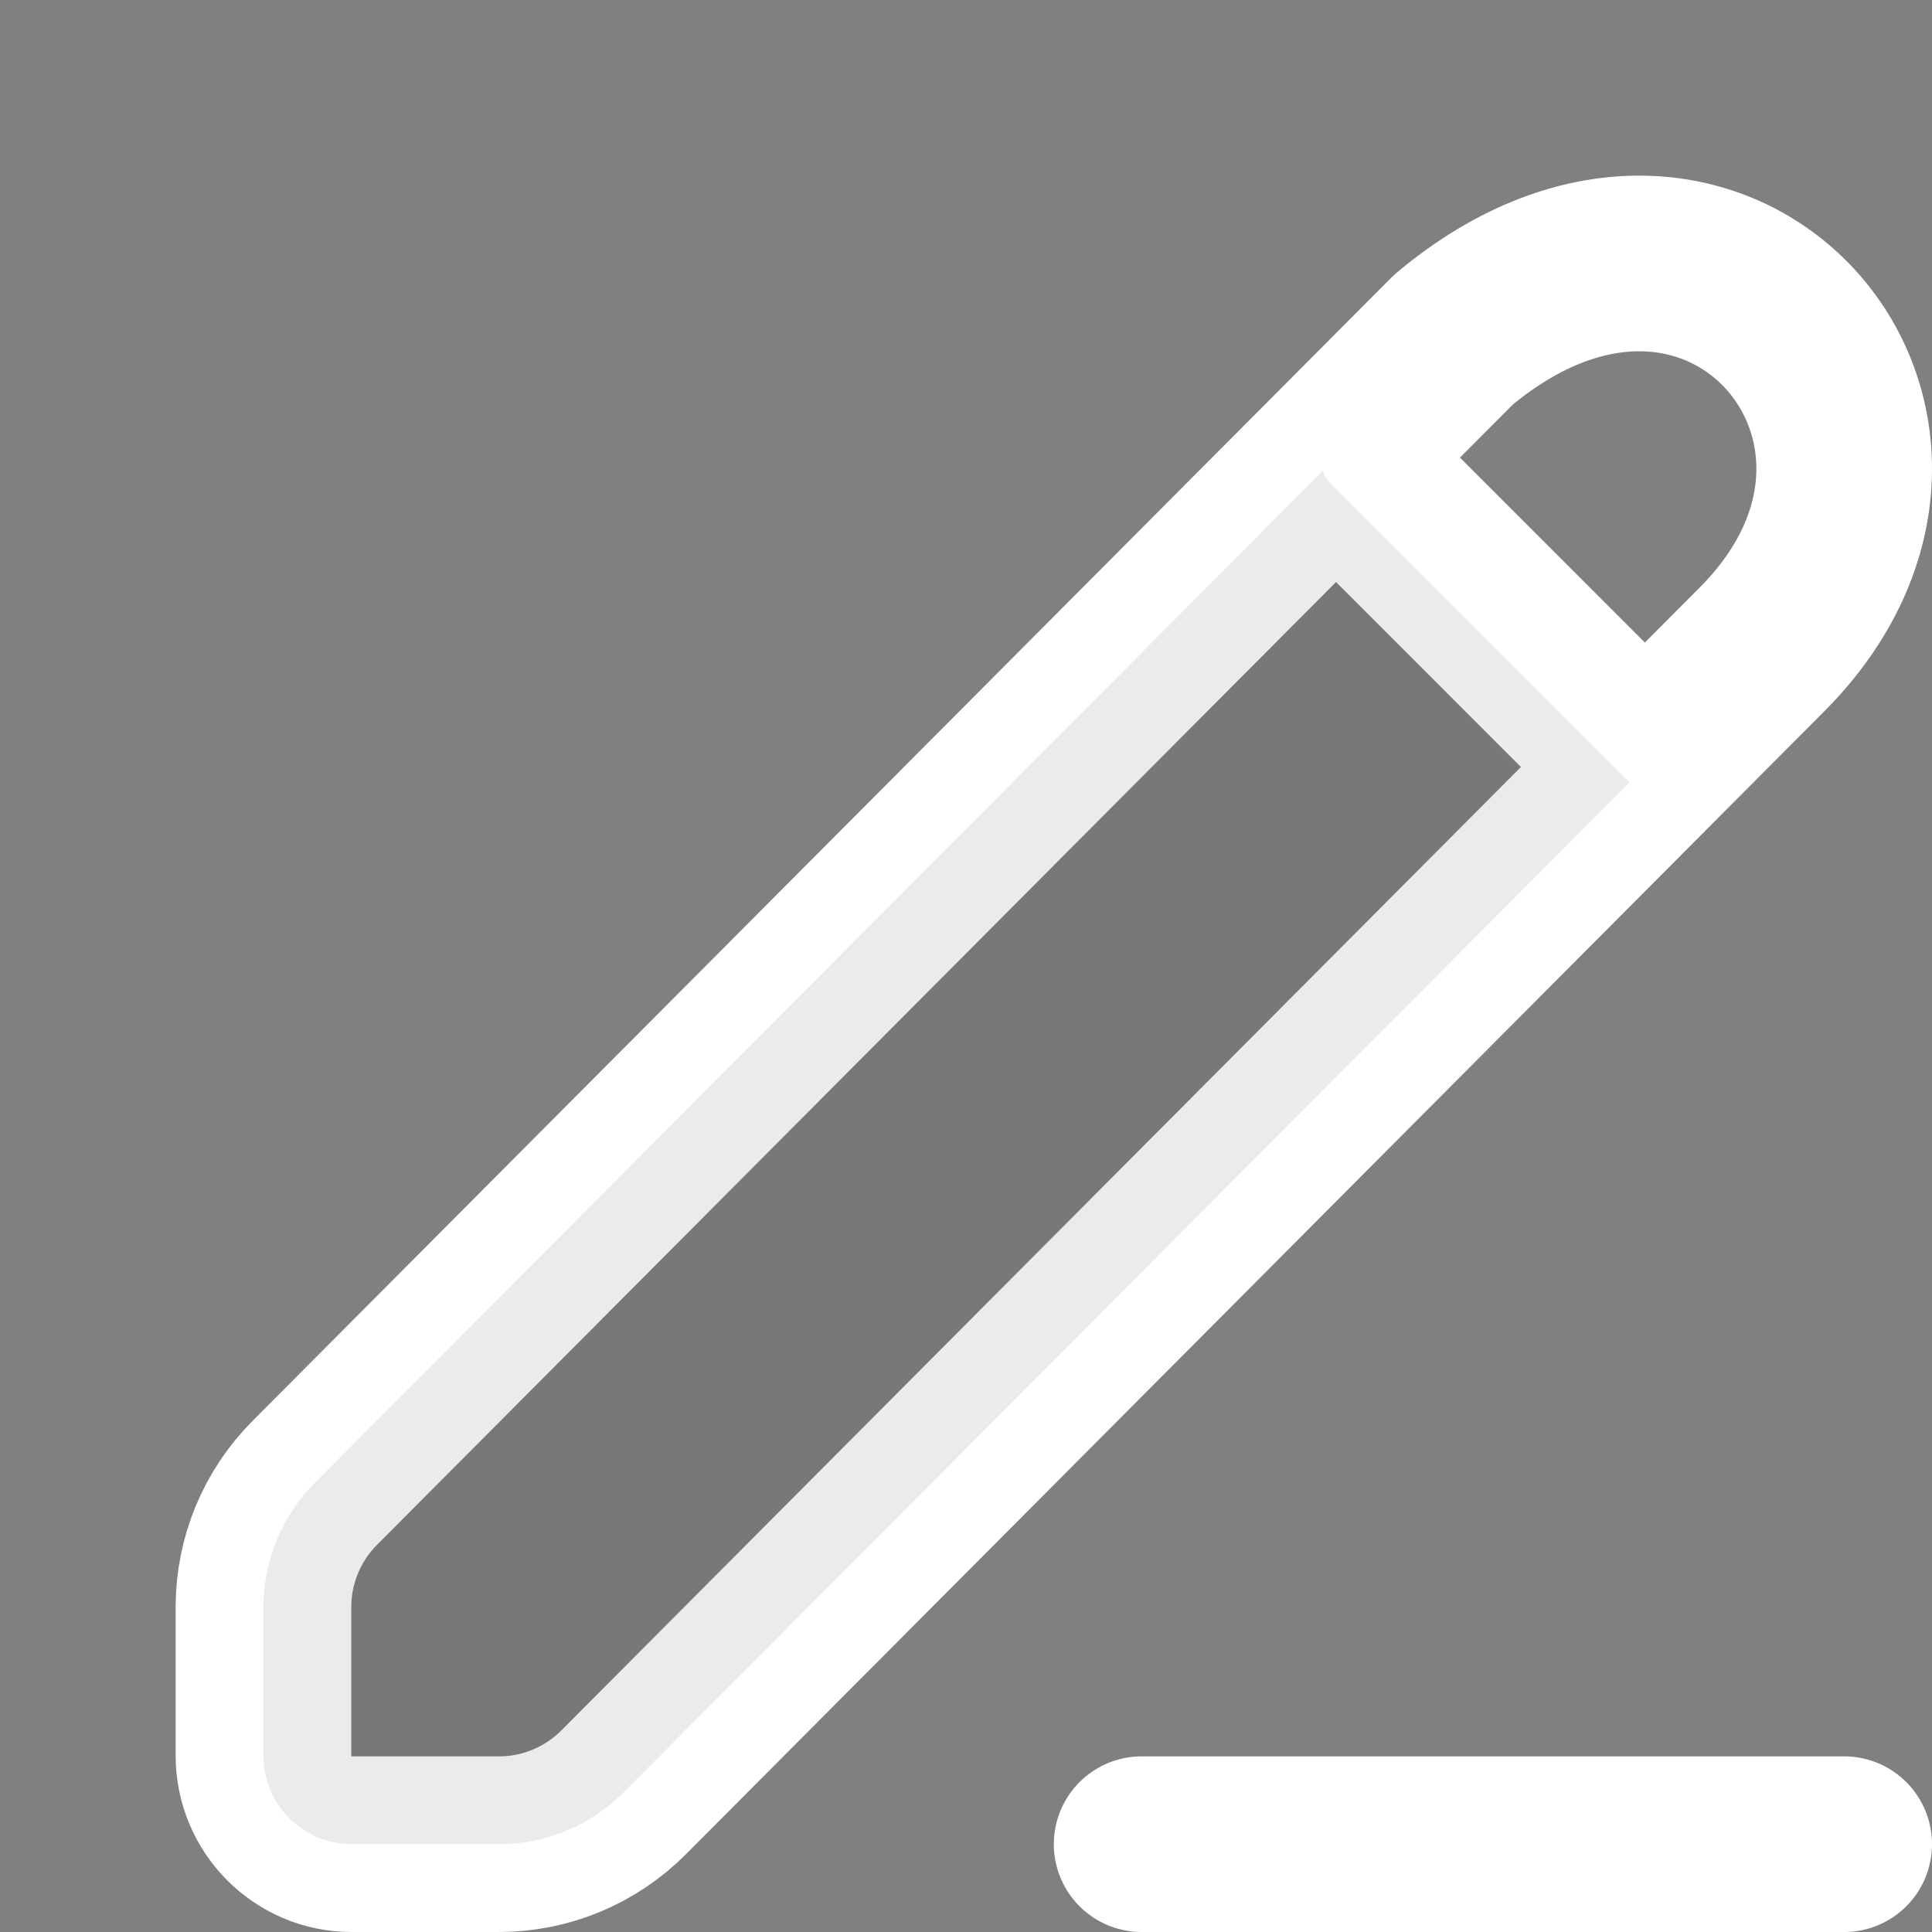 <svg xmlns="http://www.w3.org/2000/svg" width="18px" height="18px" viewBox="0 0 22 22" fill="none">
    <rect x="0" y="0" width="22" height="22" fill="#808080" stroke="none"/>
    <path d="M13 21H21" stroke="#ffffff" stroke-width="2" stroke-linecap="round" stroke-linejoin="round"/>
    <path d="M20.065 7.394L7.1 20.411C6.724 20.788 6.214 21 5.683 21H4.004C3.449 21 3 20.547 3 19.992V18.299C3 17.77 3.21 17.262 3.583 16.887L16.552 3.867C19.563 1.347 22.575 4.875 20.065 7.394Z" stroke="#ffffff" stroke-width="2" stroke-linecap="round" stroke-linejoin="round"/>
    <path d="M15.31 5.31L18.727 8.728" stroke="#ffffff" stroke-width="2" stroke-linecap="round" stroke-linejoin="round"/>
    <path opacity="0.1" d="M18.556 8.909L7.1 20.411C6.724 20.788 6.214 21 5.683 21H4.004C3.449 21 3 20.547 3 19.992V18.299C3 17.77 3.21 17.262 3.583 16.887L15.065 5.36C15.074 5.406 15.097 5.45 15.133 5.487L18.551 8.904C18.552 8.906 18.554 8.908 18.556 8.909Z" fill="#323232"/>
</svg>
